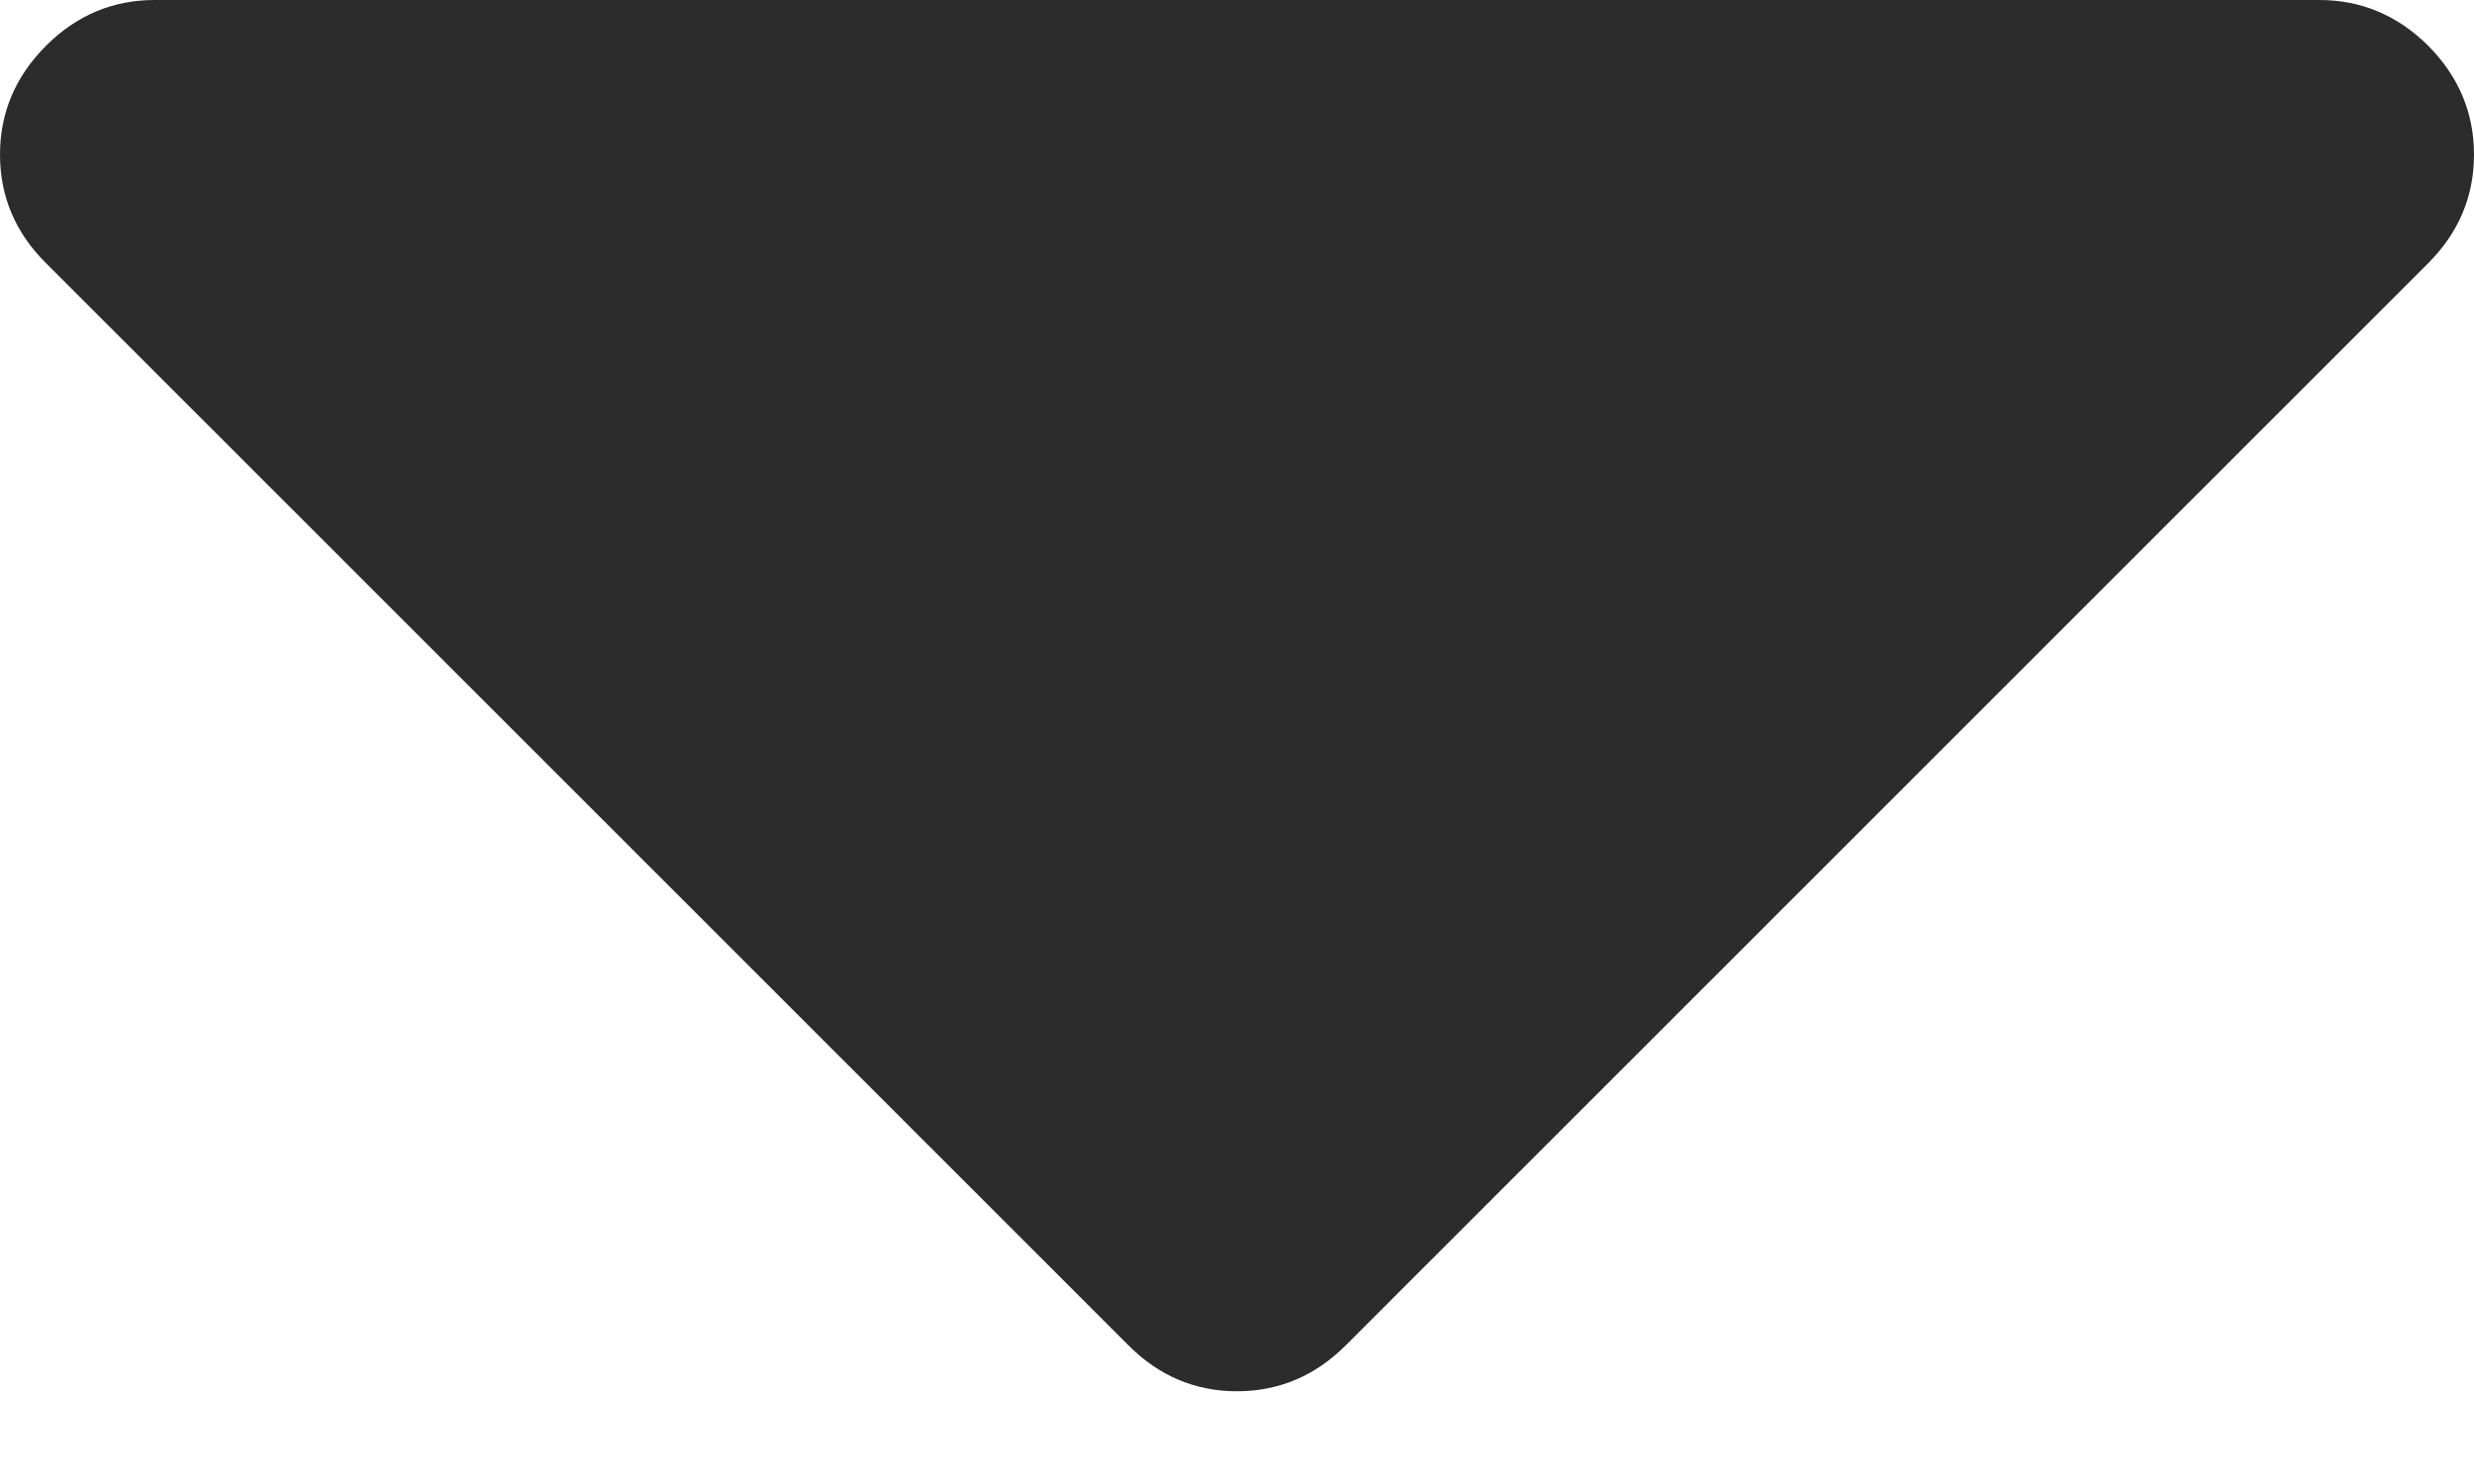 <svg width="10" height="6" viewBox="0 0 10 6" fill="none" xmlns="http://www.w3.org/2000/svg">
<path d="M0 0.625C0 0.456 0.062 0.309 0.186 0.185C0.309 0.062 0.456 -0 0.625 -0L9.375 -0C9.544 -0 9.691 0.062 9.815 0.185C9.938 0.309 10 0.456 10 0.625C10 0.794 9.938 0.941 9.815 1.064L5.44 5.439C5.316 5.563 5.169 5.625 5 5.625C4.831 5.625 4.684 5.563 4.561 5.439L0.186 1.064C0.062 0.941 0 0.794 0 0.625Z" fill="#2C2C2C"/>
</svg>
